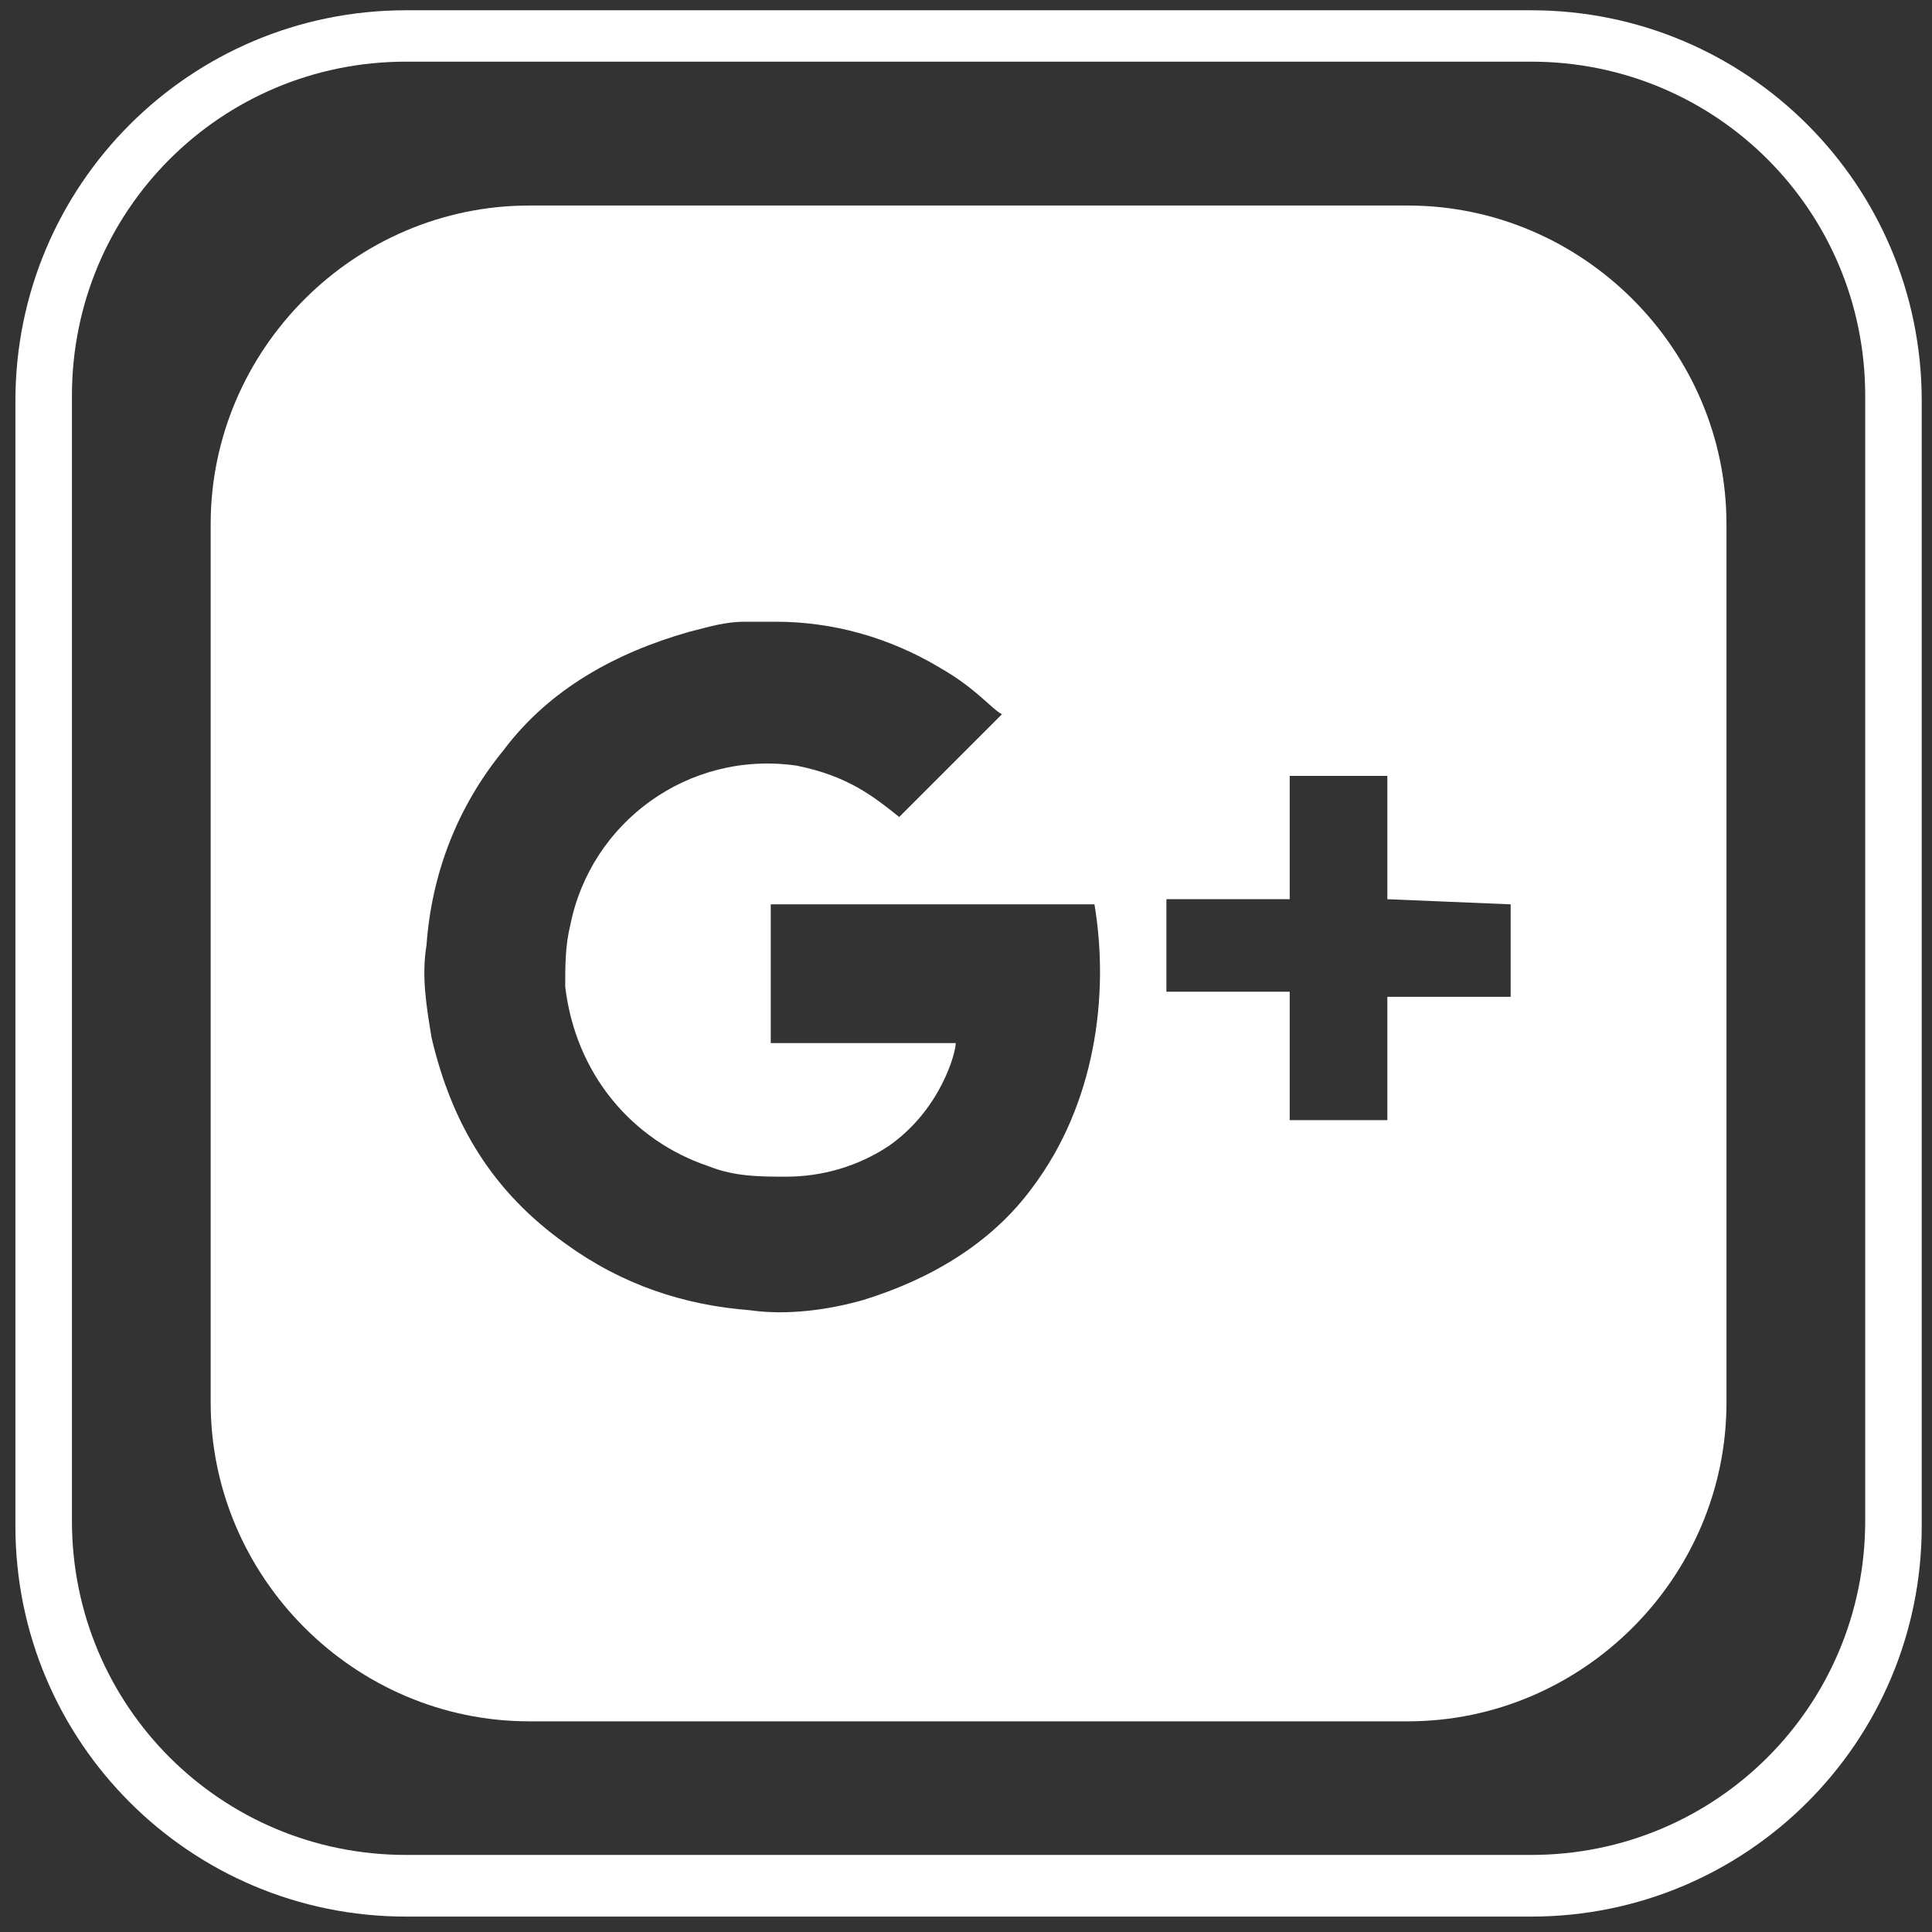 <?xml version="1.0" encoding="utf-8"?>
<!-- Generator: Adobe Illustrator 20.1.0, SVG Export Plug-In . SVG Version: 6.00 Build 0)  -->
<svg version="1.1" id="Layer_1" xmlns="http://www.w3.org/2000/svg" xmlns:xlink="http://www.w3.org/1999/xlink" x="0px" y="0px"
	 viewBox="0 0 37.6 37.6" style="enable-background:new 0 0 37.6 37.6;" xml:space="preserve">
<rect x="0" y="0" width="37.6" height="37.6" fill="#333333" stroke="none"/>
<style type="text/css">
	.st0{fill:#FFFFFF;}
</style>
<path class="st0" d="M29.8,1.2c3.6,0,6.5,2.9,6.5,6.5v21.9c0,3.6-2.9,6.5-6.5,6.5H7.9c-3.6,0-6.5-2.9-6.5-6.5V7.7
	c0-3.6,2.9-6.5,6.5-6.5L29.8,1.2 M29.8,0.2H7.9c-4.2,0-7.6,3.4-7.6,7.6v21.9c0,4.2,3.4,7.6,7.6,7.6h21.9c4.2,0,7.6-3.4,7.6-7.6V7.8
	C37.4,3.6,34,0.2,29.8,0.2L29.8,0.2z"/>
<path class="st0" d="M27.4,4H10.3c-3.4,0-6.2,2.8-6.2,6.2v17.1c0,3.4,2.8,6.2,6.2,6.2h17.1c3.4,0,6.2-2.8,6.2-6.2V10.2
	C33.6,6.8,30.8,4,27.4,4z M20.1,23.1c-0.8,1.1-2,1.8-3.3,2.2c-0.7,0.2-1.5,0.3-2.2,0.2c-1.3-0.1-2.5-0.5-3.6-1.3
	c-1.4-1-2.2-2.3-2.6-4c-0.1-0.6-0.2-1.2-0.1-1.8c0.1-1.4,0.6-2.7,1.5-3.8c0.9-1.2,2.2-1.9,3.6-2.3c0.4-0.1,0.7-0.2,1.1-0.2
	c0.2,0,0.4,0,0.6,0c1.1,0,2.2,0.3,3.2,0.9c0.7,0.4,1,0.8,1.2,0.9c-0.7,0.7-1.3,1.3-2,2c-0.5-0.4-1-0.8-2-1c-2.1-0.3-4,1.1-4.4,3.1
	C11,18.4,11,18.8,11,19.2c0.2,1.7,1.3,3,2.8,3.5c0.5,0.2,1,0.2,1.5,0.2c0.7,0,1.4-0.2,2-0.6c1-0.7,1.3-1.8,1.3-2c-0.2,0-3.6,0-3.6,0
	s0-1.8,0-2.6v-0.1c2.1,0,4.2,0,6.3,0C21.6,19.4,21.3,21.5,20.1,23.1z M29.4,17.6v1.7v0.1h-0.1H27v2.3v0.1h-0.1h-1.7h-0.1v-0.1v-2.4
	h-2.3h-0.1l0,0v-1.7v-0.1h0.1h2.3v-2.3v-0.1h0.1h1.7H27v0.1v2.3L29.4,17.6L29.4,17.6L29.4,17.6z"/>
</svg>
